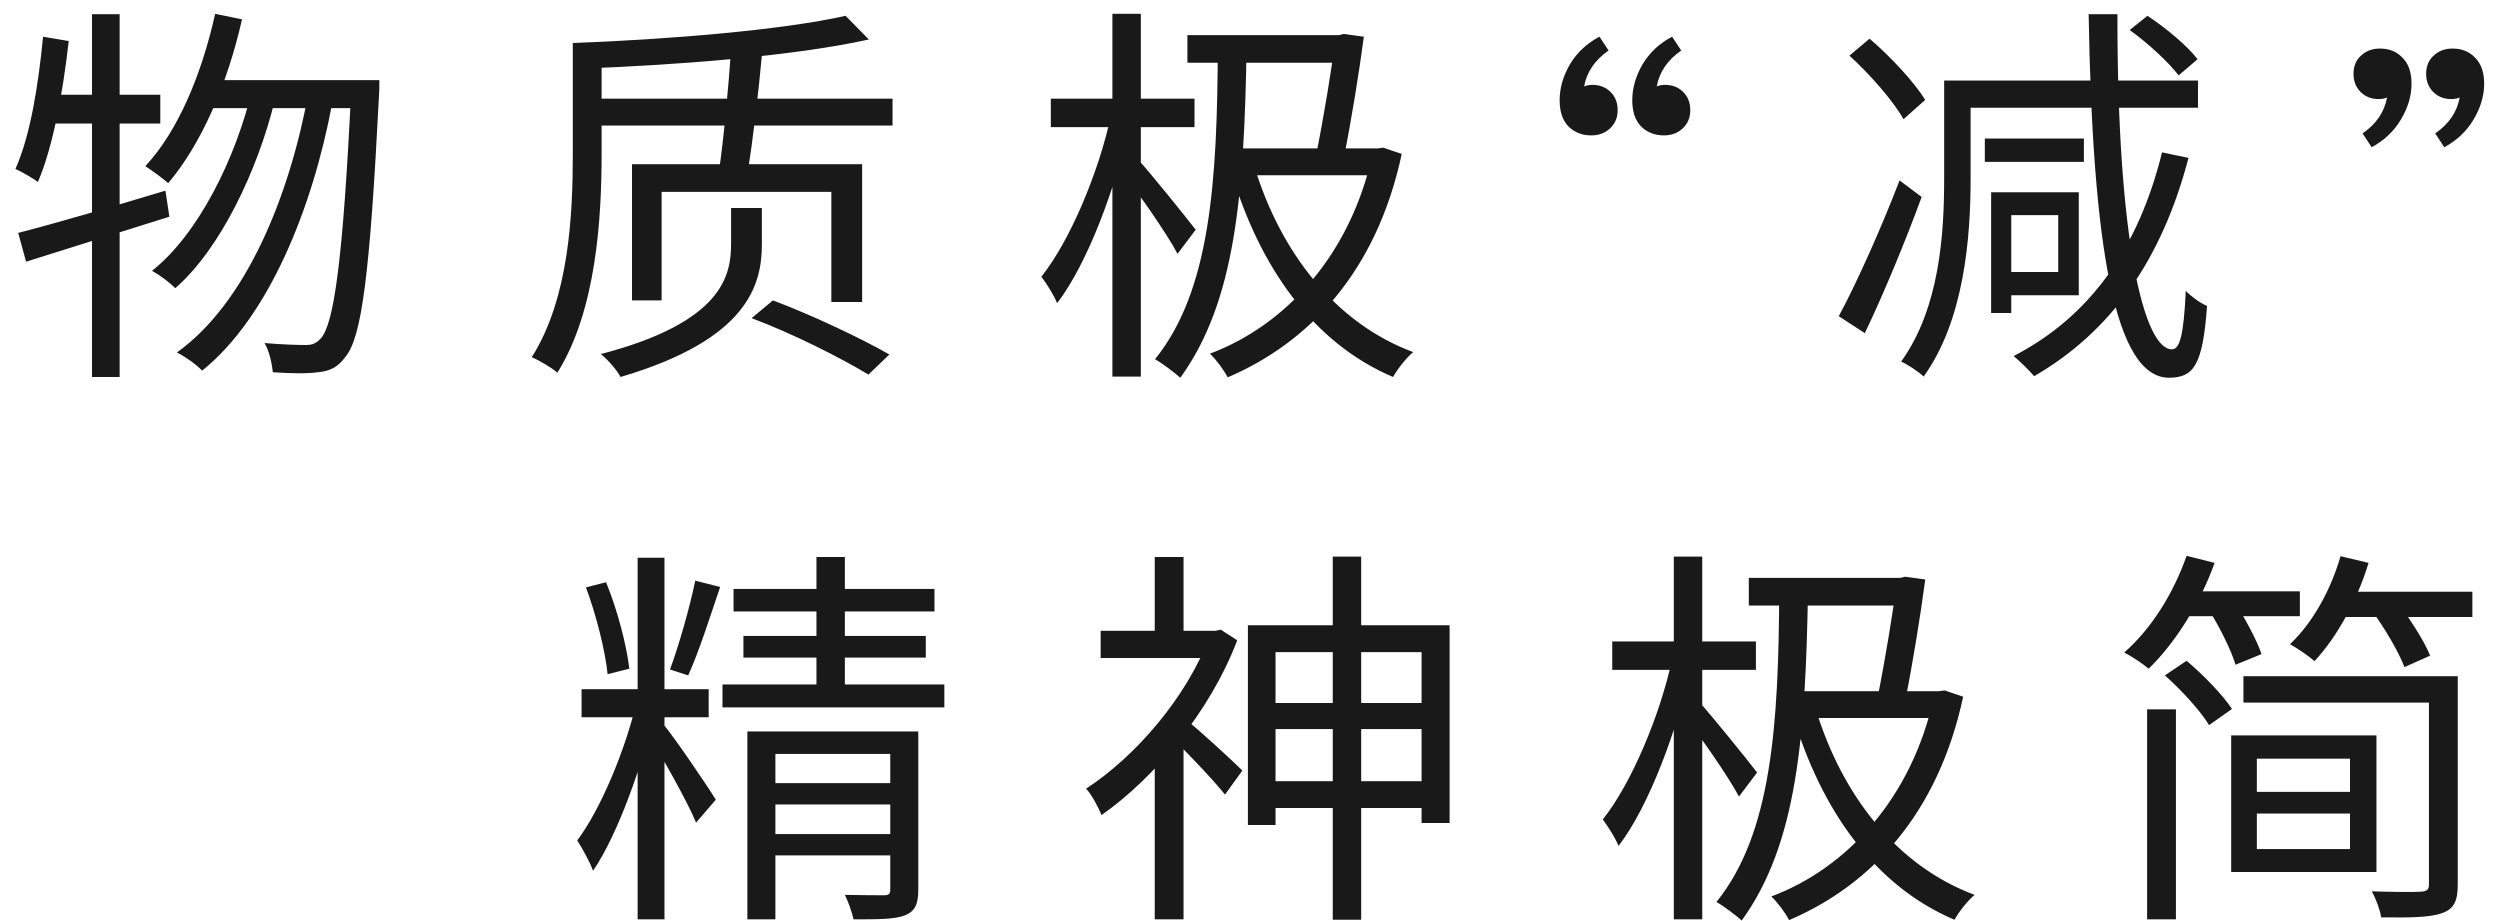 <svg width="152" height="56" viewBox="0 0 152 56" fill="none" xmlns="http://www.w3.org/2000/svg">
<path d="M13.082 0.84L14.714 1.176C13.826 5.112 12.242 8.76 10.226 11.136C9.938 10.872 9.218 10.344 8.834 10.104C10.85 7.944 12.266 4.488 13.082 0.84ZM21.362 4.872H23.066C23.066 4.872 23.066 5.544 23.042 5.808C22.49 16.752 21.986 20.52 21.002 21.696C20.522 22.344 20.066 22.56 19.322 22.632C18.698 22.728 17.642 22.704 16.586 22.632C16.538 22.104 16.37 21.336 16.082 20.856C17.162 20.952 18.146 20.976 18.602 20.976C18.986 20.976 19.226 20.88 19.514 20.568C20.306 19.656 20.858 15.84 21.362 5.304V4.872ZM12.914 4.872H22.082V6.576H12.146L12.914 4.872ZM15.338 5.4L16.706 6.096C15.674 10.344 13.394 15.144 10.658 17.52C10.298 17.16 9.722 16.728 9.242 16.464C12.05 14.256 14.354 9.6 15.338 5.4ZM18.77 5.544L20.21 6.216C19.01 12.672 16.322 19.296 12.29 22.536C11.93 22.152 11.282 21.696 10.754 21.432C14.954 18.432 17.618 11.928 18.77 5.544ZM1.106 14.16C3.362 13.584 6.794 12.576 10.058 11.592L10.298 13.176C7.25 14.136 4.01 15.144 1.586 15.912L1.106 14.16ZM5.594 0.864H7.274V22.92H5.594V0.864ZM2.618 2.232L4.178 2.496C3.818 5.688 3.218 8.928 2.306 11.064C2.018 10.848 1.322 10.44 0.938 10.272C1.85 8.232 2.33 5.184 2.618 2.232ZM2.762 5.76H9.746V7.512H2.474L2.762 5.76ZM36.194 6H54.266V7.632H36.194V6ZM44.45 3.024L46.346 3.12C46.13 5.52 45.77 8.592 45.458 10.464H43.706C43.994 8.544 44.282 5.376 44.45 3.024ZM45.698 19.344L46.994 18.264C49.37 19.152 52.394 20.592 54.074 21.552L52.802 22.776C51.146 21.768 48.146 20.256 45.698 19.344ZM51.41 0.96L52.826 2.4C48.29 3.408 41.162 3.96 35.258 4.176C35.21 3.72 34.994 3.024 34.826 2.616C40.61 2.4 47.618 1.824 51.41 0.96ZM34.826 2.616H36.578V9.336C36.578 13.224 36.266 18.864 33.89 22.656C33.554 22.368 32.762 21.888 32.33 21.72C34.61 18.12 34.826 13.008 34.826 9.336V2.616ZM44.45 12.648H46.322V14.856C46.322 17.304 45.482 20.64 37.73 22.92C37.514 22.512 36.962 21.864 36.53 21.528C43.97 19.584 44.45 16.728 44.45 14.808V12.648ZM38.426 9.984H52.418V18.36H50.546V11.664H40.226V18.264H38.426V9.984ZM63.89 6H72.626V7.728H63.89V6ZM67.634 0.84H69.362V22.896H67.634V0.84ZM67.538 7.056L68.69 7.464C67.874 11.328 66.122 16.032 64.274 18.432C64.082 17.952 63.626 17.232 63.314 16.824C65.042 14.664 66.794 10.512 67.538 7.056ZM69.194 9.696C69.818 10.368 72.17 13.272 72.698 13.968L71.594 15.432C70.97 14.232 69.074 11.52 68.282 10.56L69.194 9.696ZM72.194 2.136H81.794V3.816H72.194V2.136ZM81.194 2.136H81.41L81.698 2.064L82.922 2.232C82.634 4.416 82.154 7.368 81.698 9.624L80.018 9.432C80.474 7.176 81.002 3.984 81.194 2.352V2.136ZM74.474 9.024H84.074V10.656H74.162L74.474 9.024ZM83.45 9.024H83.762L84.098 8.976L85.226 9.36C83.69 16.536 79.586 20.832 74.642 22.944C74.426 22.512 73.946 21.864 73.562 21.504C78.122 19.8 82.106 15.552 83.45 9.36V9.024ZM74.042 2.784L75.794 2.808C75.65 11.808 75.122 18.336 71.762 22.968C71.45 22.68 70.658 22.08 70.226 21.84C73.562 17.712 74.018 11.16 74.042 2.784ZM76.274 10.152C77.858 15.312 81.146 19.632 85.922 21.408C85.514 21.744 84.962 22.44 84.698 22.92C79.826 20.856 76.586 16.224 74.882 10.512L76.274 10.152ZM101.162 8.232C100.602 8.232 100.138 8.048 99.77 7.68C99.418 7.312 99.242 6.784 99.242 6.096C99.242 5.36 99.45 4.632 99.866 3.912C100.298 3.192 100.898 2.632 101.666 2.232L102.218 3.072C101.386 3.648 100.89 4.376 100.73 5.256C100.874 5.192 101.042 5.16 101.234 5.16C101.682 5.16 102.05 5.304 102.338 5.592C102.626 5.88 102.77 6.248 102.77 6.696C102.77 7.144 102.618 7.512 102.314 7.8C102.01 8.088 101.626 8.232 101.162 8.232ZM96.746 8.232C96.186 8.232 95.722 8.048 95.354 7.68C95.002 7.312 94.826 6.784 94.826 6.096C94.826 5.36 95.034 4.632 95.45 3.912C95.882 3.192 96.482 2.632 97.25 2.232L97.802 3.072C96.97 3.648 96.474 4.376 96.314 5.256C96.458 5.192 96.626 5.16 96.818 5.16C97.266 5.16 97.634 5.304 97.922 5.592C98.21 5.88 98.354 6.248 98.354 6.696C98.354 7.144 98.202 7.512 97.898 7.8C97.594 8.088 97.21 8.232 96.746 8.232ZM112.445 3.384L113.669 2.352C114.941 3.432 116.405 5.016 117.053 6.072L115.733 7.248C115.133 6.168 113.693 4.512 112.445 3.384ZM111.797 19.224C112.877 17.232 114.389 13.848 115.493 10.968L116.837 11.976C115.853 14.664 114.509 17.904 113.381 20.256L111.797 19.224ZM129.485 1.824L130.565 0.96C131.693 1.704 132.989 2.784 133.613 3.6L132.461 4.584C131.861 3.792 130.589 2.616 129.485 1.824ZM121.733 11.688H126.389V17.952H121.733V16.536H125.141V13.08H121.733V11.688ZM126.989 0.864H128.741C128.717 14.592 130.349 21.24 132.053 21.24C132.509 21.24 132.773 20.448 132.893 17.688C133.253 18.048 133.781 18.432 134.189 18.6C133.925 22.32 133.325 22.944 131.885 22.968C128.573 22.968 127.229 15 126.989 0.864ZM131.453 9.264L133.061 9.6C131.429 15.816 128.357 20.16 123.677 22.872C123.437 22.584 122.813 21.96 122.429 21.648C127.109 19.224 130.013 15.072 131.453 9.264ZM118.205 4.896H119.813V10.872C119.813 14.424 119.429 19.464 116.957 22.896C116.669 22.608 115.973 22.152 115.589 21.984C117.941 18.72 118.205 14.184 118.205 10.848V4.896ZM119.021 4.896H133.637V6.552H119.021V4.896ZM120.677 8.424H126.701V9.84H120.677V8.424ZM121.061 11.688H122.285V19.032H121.061V11.688ZM148.613 8.952L148.061 8.112C148.893 7.536 149.389 6.808 149.549 5.928C149.405 5.992 149.237 6.024 149.045 6.024C148.597 6.024 148.229 5.88 147.941 5.592C147.653 5.304 147.509 4.936 147.509 4.488C147.509 4.024 147.661 3.656 147.965 3.384C148.269 3.096 148.653 2.952 149.117 2.952C149.677 2.952 150.133 3.136 150.485 3.504C150.853 3.872 151.037 4.4 151.037 5.088C151.037 5.824 150.821 6.552 150.389 7.272C149.973 7.976 149.381 8.536 148.613 8.952ZM144.197 8.952L143.645 8.112C144.477 7.536 144.973 6.808 145.133 5.928C144.989 5.992 144.821 6.024 144.629 6.024C144.181 6.024 143.813 5.88 143.525 5.592C143.237 5.304 143.093 4.936 143.093 4.488C143.093 4.024 143.245 3.656 143.549 3.384C143.853 3.096 144.237 2.952 144.701 2.952C145.261 2.952 145.717 3.136 146.069 3.504C146.437 3.872 146.621 4.4 146.621 5.088C146.621 5.824 146.405 6.552 145.973 7.272C145.557 7.976 144.965 8.536 144.197 8.952ZM38.768 33.912H40.4V55.896H38.768V33.912ZM35.36 41.904H43.088V43.608H35.36V41.904ZM38.672 42.792L39.8 43.296C39.056 46.512 37.568 50.736 36.056 52.944C35.864 52.392 35.408 51.6 35.096 51.096C36.512 49.224 38.024 45.576 38.672 42.792ZM40.352 44.064C40.952 44.76 43.064 47.856 43.52 48.624L42.32 50.016C41.816 48.768 40.136 45.792 39.464 44.76L40.352 44.064ZM35.624 35.712L36.848 35.4C37.544 37.08 38.096 39.24 38.264 40.656L36.944 40.992C36.8 39.576 36.248 37.368 35.624 35.712ZM42.272 35.304L43.784 35.688C43.184 37.464 42.464 39.72 41.84 41.064L40.736 40.704C41.264 39.288 41.936 36.936 42.272 35.304ZM44.6 35.808H56.816V37.176H44.6V35.808ZM45.2 38.664H56.288V39.984H45.2V38.664ZM43.928 41.616H57.416V43.008H43.928V41.616ZM49.64 33.864H51.368V42.384H49.64V33.864ZM45.44 44.472H54.68V45.84H47.144V55.896H45.44V44.472ZM54.128 44.472H55.832V54.072C55.832 54.936 55.664 55.392 55.016 55.656C54.392 55.896 53.384 55.896 51.896 55.896C51.8 55.464 51.584 54.84 51.368 54.408C52.448 54.432 53.432 54.432 53.744 54.432C54.056 54.432 54.128 54.336 54.128 54.072V44.472ZM46.352 47.616H54.824V48.912H46.352V47.616ZM46.352 50.712H54.824V52.008H46.352V50.712ZM76.784 42.744H87.296V44.328H76.784V42.744ZM76.736 47.496H87.56V49.128H76.736V47.496ZM81.032 33.84H82.76V55.92H81.032V33.84ZM75.872 38.016H88.136V50.04H86.432V39.648H77.552V50.16H75.872V38.016ZM66.92 38.352H74.168V40.008H66.92V38.352ZM70.208 33.864H71.96V39.168H70.208V33.864ZM72.152 43.8C72.8 44.28 75.008 46.32 75.536 46.848L74.48 48.312C73.784 47.424 71.888 45.456 71.12 44.712L72.152 43.8ZM73.52 38.352H73.904L74.216 38.28L75.224 38.928C73.568 43.296 70.16 47.328 66.968 49.56C66.8 49.104 66.344 48.264 66.032 47.952C69.032 46.008 72.176 42.36 73.52 38.736V38.352ZM70.208 45.576L71.96 43.416V55.896H70.208V45.576ZM98.024 39H106.76V40.728H98.024V39ZM101.768 33.84H103.496V55.896H101.768V33.84ZM101.672 40.056L102.824 40.464C102.008 44.328 100.256 49.032 98.408 51.432C98.216 50.952 97.76 50.232 97.448 49.824C99.176 47.664 100.928 43.512 101.672 40.056ZM103.328 42.696C103.952 43.368 106.304 46.272 106.832 46.968L105.728 48.432C105.104 47.232 103.208 44.52 102.416 43.56L103.328 42.696ZM106.328 35.136H115.928V36.816H106.328V35.136ZM115.328 35.136H115.544L115.832 35.064L117.056 35.232C116.768 37.416 116.288 40.368 115.832 42.624L114.152 42.432C114.608 40.176 115.136 36.984 115.328 35.352V35.136ZM108.608 42.024H118.208V43.656H108.296L108.608 42.024ZM117.584 42.024H117.896L118.232 41.976L119.36 42.36C117.824 49.536 113.72 53.832 108.776 55.944C108.56 55.512 108.08 54.864 107.696 54.504C112.256 52.8 116.24 48.552 117.584 42.36V42.024ZM108.176 35.784L109.928 35.808C109.784 44.808 109.256 51.336 105.896 55.968C105.584 55.68 104.792 55.08 104.36 54.84C107.696 50.712 108.152 44.16 108.176 35.784ZM110.408 43.152C111.992 48.312 115.28 52.632 120.056 54.408C119.648 54.744 119.096 55.44 118.832 55.92C113.96 53.856 110.72 49.224 109.016 43.512L110.408 43.152ZM132.512 35.952H139.832V37.464H132.512V35.952ZM141.584 35.976H150.32V37.512H141.584V35.976ZM132.944 33.792L134.648 34.224C133.76 36.72 132.224 39.12 130.64 40.656C130.304 40.368 129.584 39.888 129.152 39.672C130.784 38.256 132.152 36.072 132.944 33.792ZM142.304 33.816L144.008 34.224C143.312 36.528 142.064 38.76 140.72 40.2C140.384 39.888 139.664 39.408 139.232 39.168C140.6 37.872 141.704 35.904 142.304 33.816ZM134.312 37.104L135.824 36.552C136.472 37.536 137.216 38.928 137.504 39.768L135.92 40.416C135.656 39.528 134.96 38.136 134.312 37.104ZM144.152 37.056L145.64 36.456C146.432 37.488 147.368 38.904 147.752 39.864L146.192 40.56C145.832 39.624 144.968 38.136 144.152 37.056ZM136.4 48.144H143.672V49.464H136.4V48.144ZM130.544 43.128H132.296V55.896H130.544V43.128ZM136.4 41.112H148.616V42.72H136.4V41.112ZM131.624 41.064L132.944 40.176C133.976 41.04 135.152 42.264 135.704 43.104L134.312 44.088C133.808 43.248 132.632 41.952 131.624 41.064ZM147.68 41.112H149.432V53.76C149.432 54.768 149.216 55.248 148.496 55.512C147.776 55.776 146.6 55.8 144.776 55.776C144.704 55.32 144.464 54.648 144.2 54.192C145.544 54.24 146.84 54.24 147.176 54.216C147.56 54.192 147.68 54.096 147.68 53.76V41.112ZM137.216 46.128V51.624H142.88V46.128H137.216ZM135.656 44.712H144.488V53.016H135.656V44.712Z" fill="black" fill-opacity="0.9"/>
</svg>
